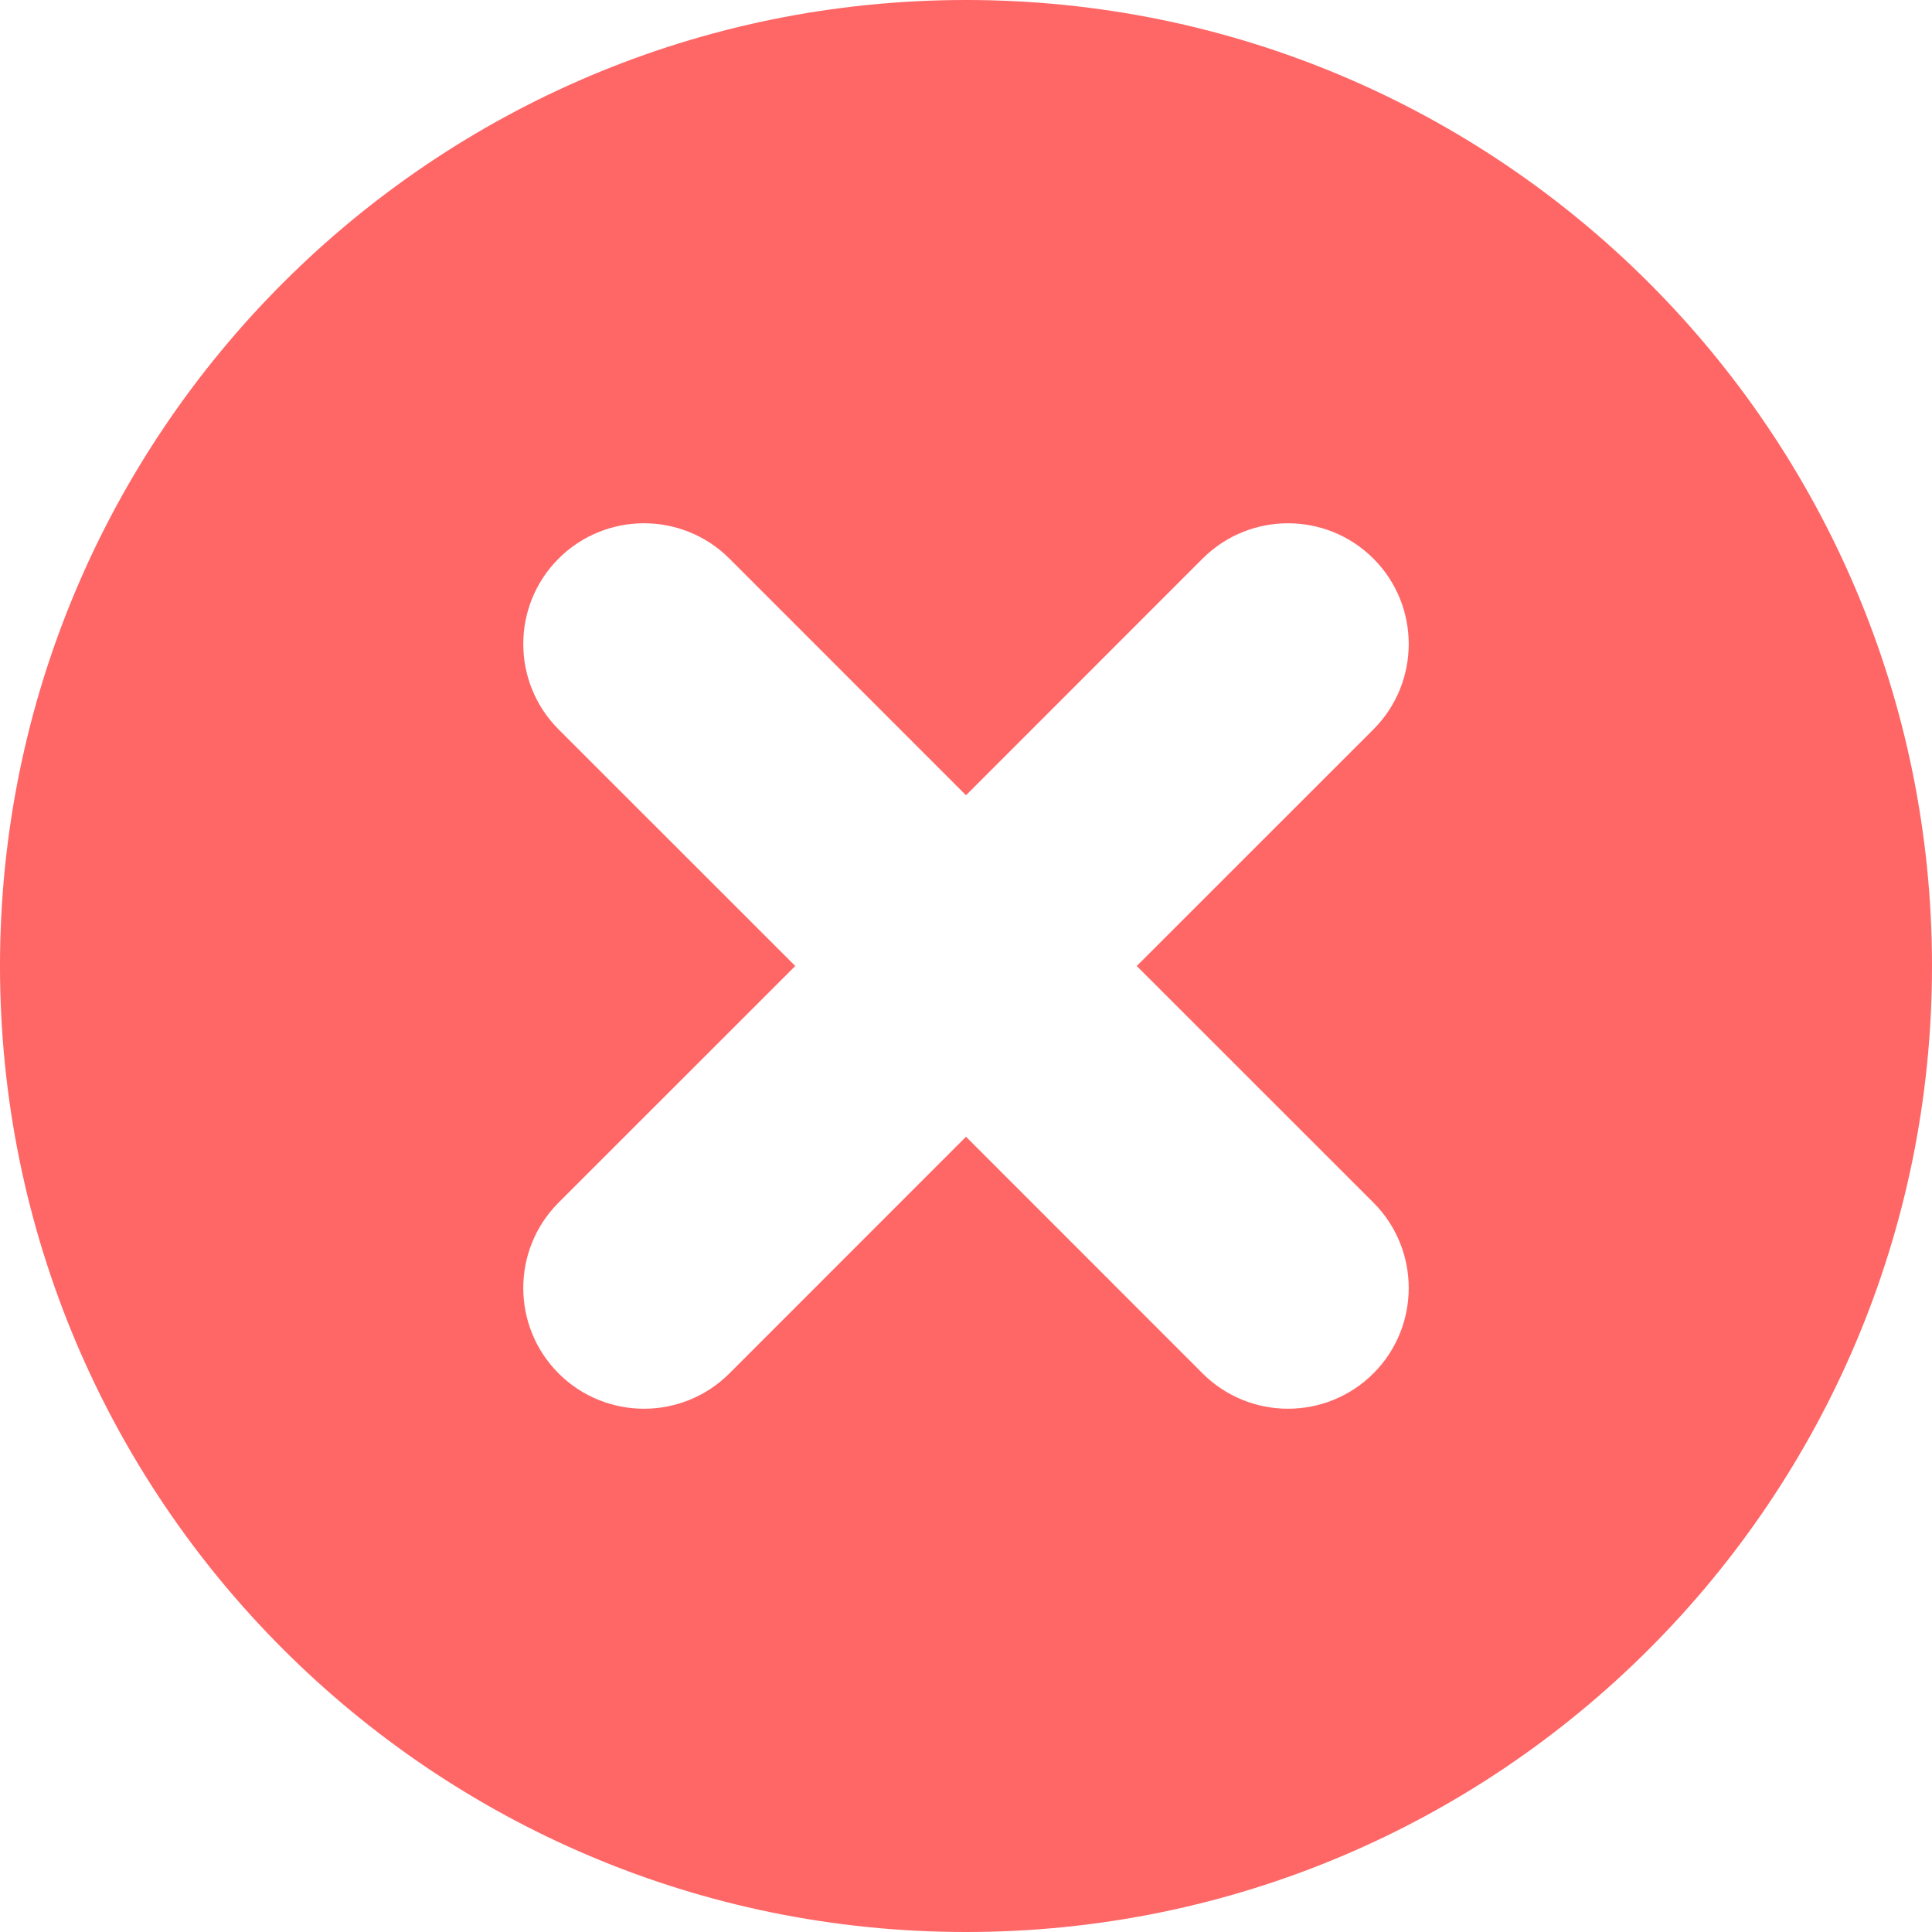 <svg xmlns="http://www.w3.org/2000/svg" width="24" height="24" viewBox="0 0 24 24" fill="none">
  <path fill-rule="evenodd" clip-rule="evenodd" d="M12 0C5.373 0 0 5.373 0 12C0 18.627 5.373 24 12 24C18.627 24 24 18.627 24 12C24 5.373 18.627 0 12 0ZM9.061 6.939C8.475 6.354 7.525 6.354 6.939 6.939C6.354 7.525 6.354 8.475 6.939 9.061L9.879 12L6.939 14.939C6.354 15.525 6.354 16.475 6.939 17.061C7.525 17.646 8.475 17.646 9.061 17.061L12 14.121L14.939 17.061C15.525 17.646 16.475 17.646 17.061 17.061C17.646 16.475 17.646 15.525 17.061 14.939L14.121 12L17.061 9.061C17.646 8.475 17.646 7.525 17.061 6.939C16.475 6.354 15.525 6.354 14.939 6.939L12 9.879L9.061 6.939Z" fill="#FF6666"/>
</svg>